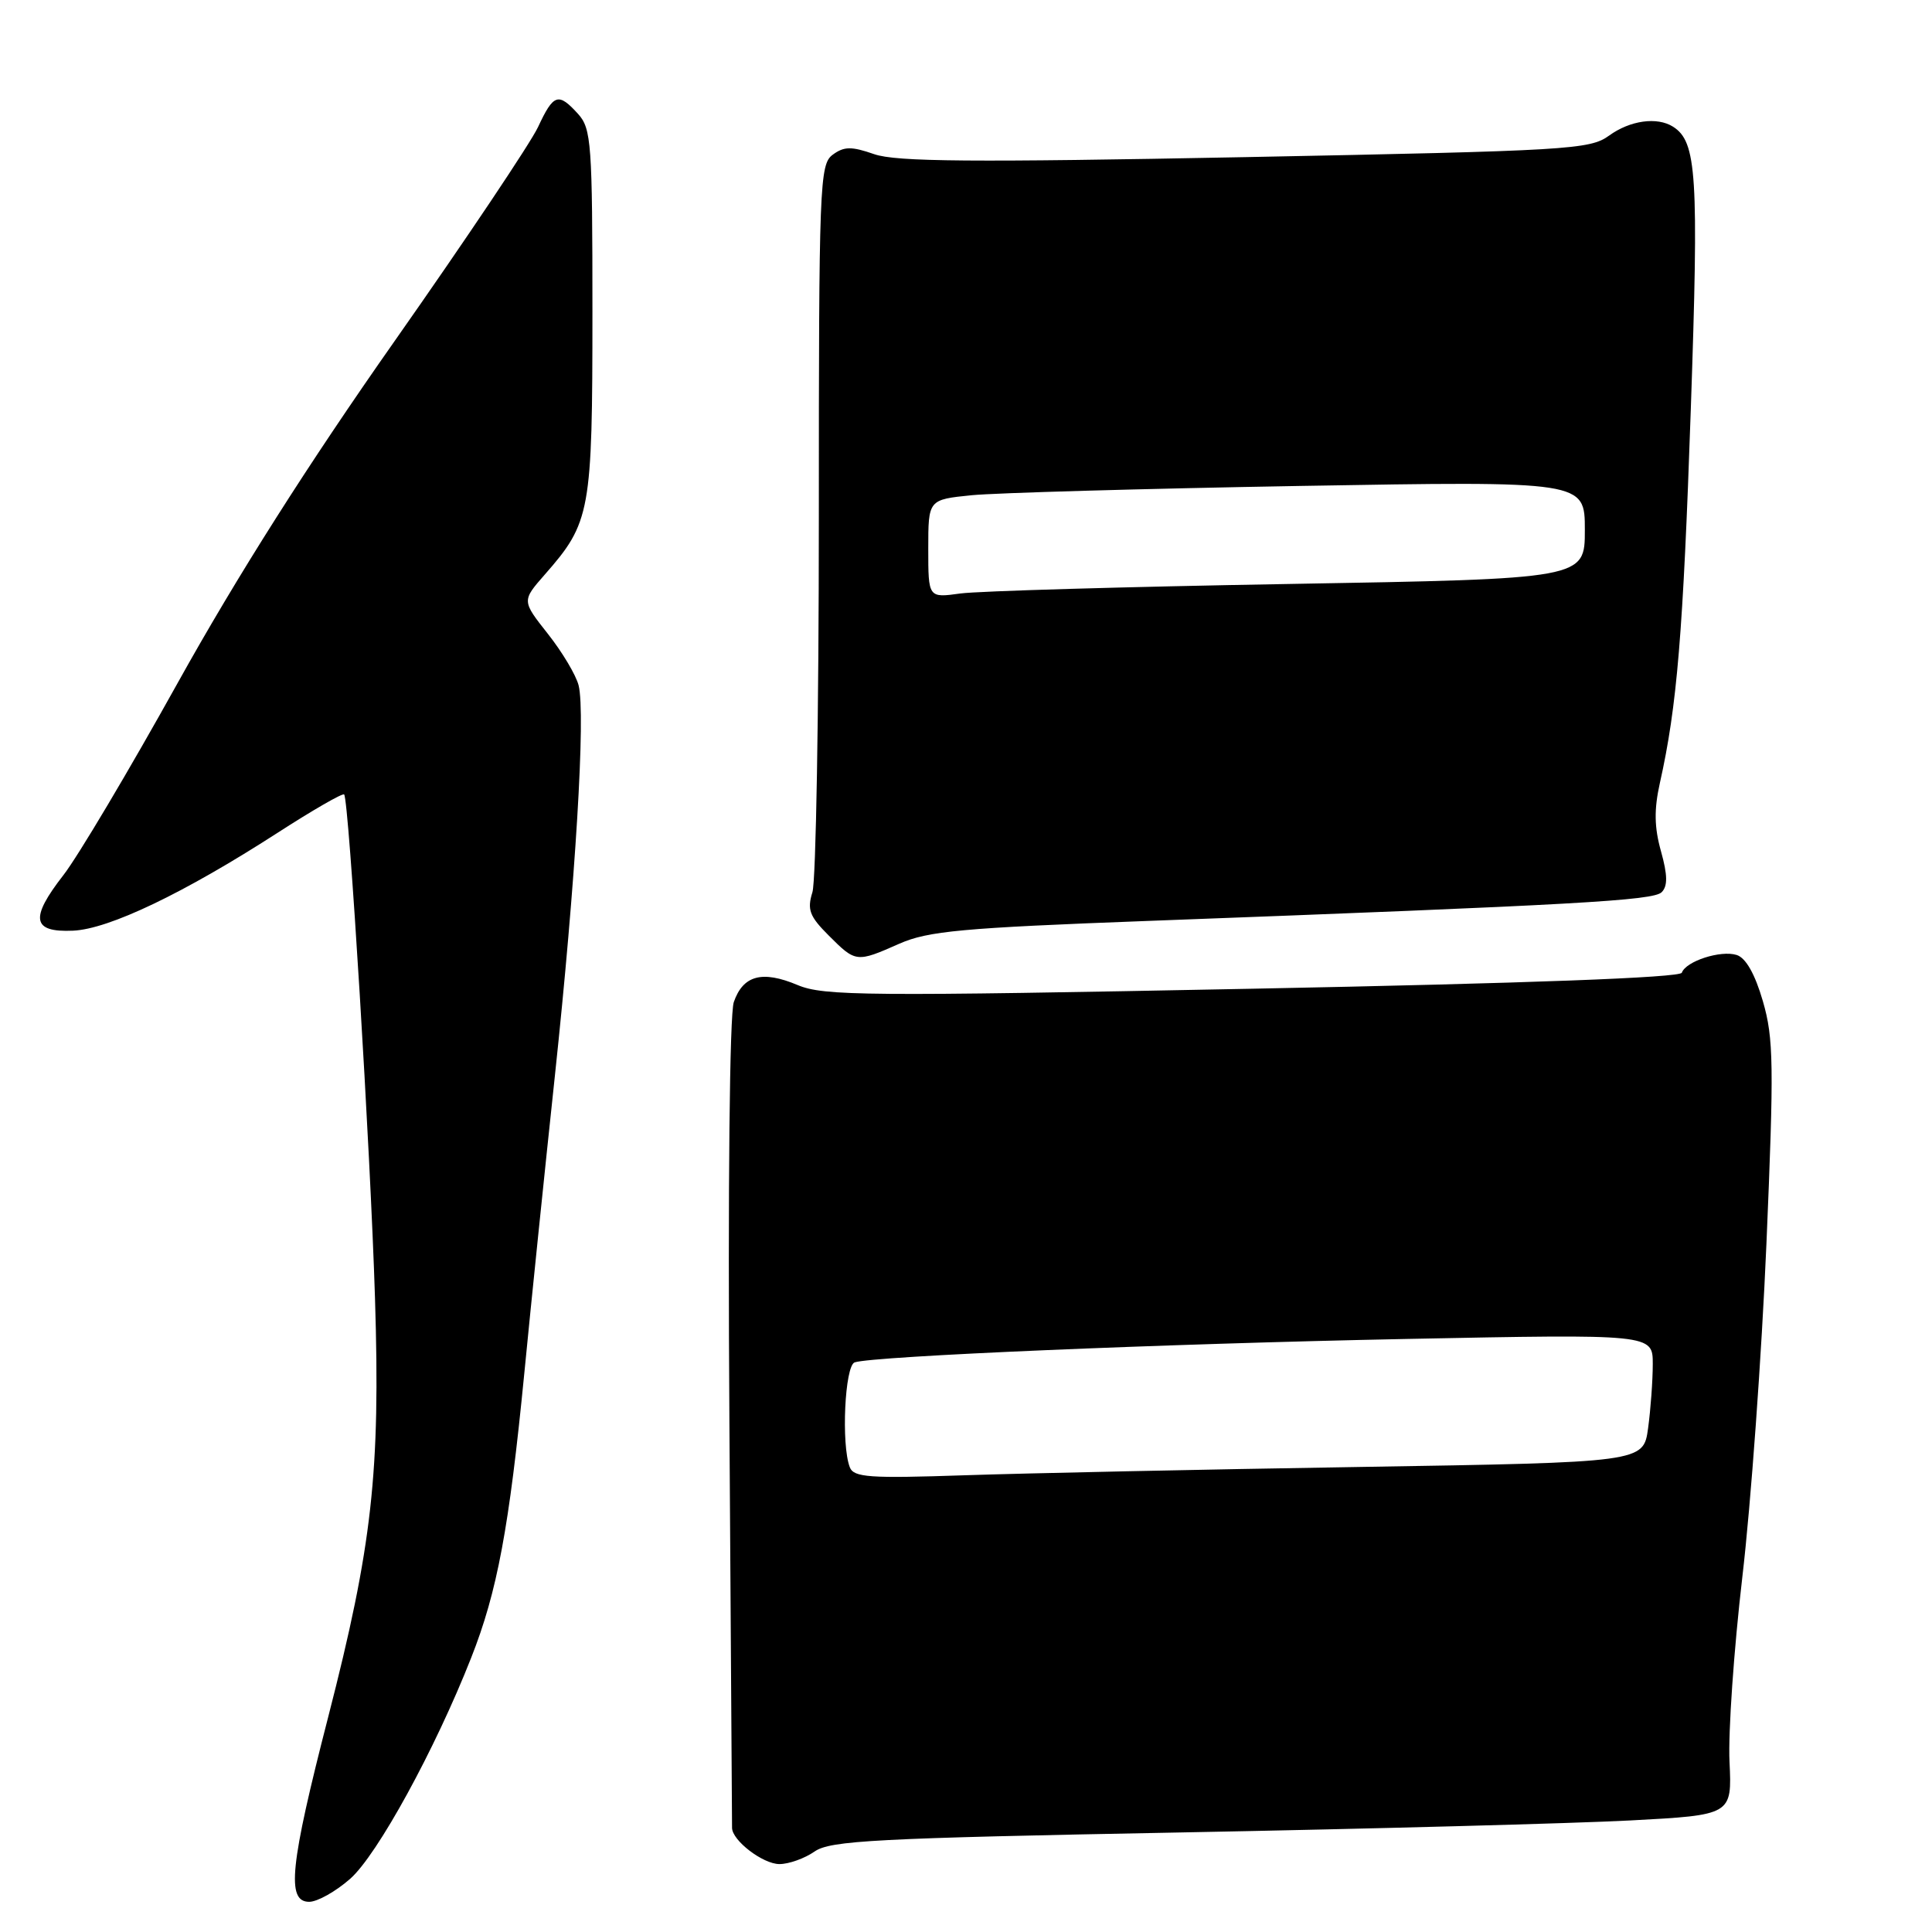<?xml version="1.0" encoding="UTF-8" standalone="no"?>
<!DOCTYPE svg PUBLIC "-//W3C//DTD SVG 1.1//EN" "http://www.w3.org/Graphics/SVG/1.1/DTD/svg11.dtd" >
<svg xmlns="http://www.w3.org/2000/svg" xmlns:xlink="http://www.w3.org/1999/xlink" version="1.1" viewBox="0 0 256 256">
 <g >
 <path fill="currentColor"
d=" M 46.39 248.96 C 49.99 245.80 57.65 231.82 62.43 219.67 C 65.89 210.92 67.47 202.44 69.47 182.00 C 70.35 172.93 72.18 155.15 73.53 142.50 C 76.26 116.89 77.62 94.59 76.67 90.82 C 76.33 89.46 74.49 86.38 72.59 83.98 C 69.14 79.61 69.14 79.61 72.19 76.13 C 78.25 69.23 78.50 67.86 78.50 41.35 C 78.50 19.01 78.36 17.05 76.60 15.10 C 73.98 12.21 73.35 12.42 71.29 16.84 C 70.30 18.95 61.79 31.66 52.36 45.09 C 40.79 61.56 31.42 76.33 23.54 90.50 C 17.12 102.05 10.31 113.51 8.40 115.96 C 3.93 121.70 4.25 123.56 9.67 123.32 C 14.42 123.12 24.36 118.36 36.75 110.37 C 41.41 107.36 45.40 105.06 45.60 105.27 C 46.23 105.89 49.09 152.53 49.69 172.05 C 50.41 195.11 49.32 204.82 43.49 227.50 C 38.42 247.19 37.92 252.00 40.97 252.00 C 42.05 252.00 44.49 250.63 46.39 248.96 Z  M 107.93 245.34 C 110.00 243.88 115.97 243.57 156.40 242.81 C 181.75 242.33 208.57 241.61 216.00 241.22 C 229.50 240.50 229.50 240.50 229.17 233.45 C 228.98 229.57 229.75 218.54 230.87 208.95 C 232.00 199.35 233.43 179.50 234.06 164.84 C 235.07 141.11 235.02 137.58 233.59 132.66 C 232.55 129.07 231.33 126.92 230.12 126.54 C 228.01 125.87 223.39 127.36 222.85 128.89 C 222.63 129.54 202.32 130.30 166.00 131.01 C 114.77 132.02 109.14 131.98 105.68 130.52 C 100.99 128.55 98.46 129.23 97.23 132.79 C 96.68 134.39 96.44 157.16 96.65 188.44 C 96.84 217.55 97.00 241.74 97.00 242.19 C 97.00 243.87 101.09 247.00 103.28 247.00 C 104.53 247.00 106.62 246.25 107.93 245.34 Z  M 119.16 125.05 C 122.96 123.37 127.48 122.95 152.03 122.03 C 209.00 119.90 219.07 119.33 220.18 118.22 C 220.99 117.41 220.97 115.95 220.09 112.80 C 219.20 109.63 219.16 107.26 219.94 103.76 C 222.22 93.58 223.02 83.96 224.04 54.24 C 225.11 23.15 224.83 18.79 221.69 16.79 C 219.58 15.45 215.99 15.95 213.21 17.97 C 210.66 19.82 207.87 19.98 165.00 20.82 C 128.83 21.52 118.75 21.44 115.84 20.43 C 112.82 19.38 111.85 19.39 110.34 20.50 C 108.60 21.78 108.50 24.38 108.50 68.67 C 108.50 94.43 108.12 116.73 107.65 118.22 C 106.93 120.53 107.26 121.42 109.82 123.97 C 113.40 127.55 113.48 127.56 119.16 125.05 Z  M 112.60 194.41 C 111.45 191.41 111.94 180.96 113.25 180.52 C 115.74 179.69 154.22 178.06 186.25 177.42 C 219.00 176.77 219.00 176.77 219.00 180.74 C 219.00 182.93 218.72 186.76 218.38 189.25 C 217.76 193.77 217.76 193.77 180.13 194.38 C 159.43 194.71 135.91 195.21 127.85 195.48 C 115.16 195.91 113.12 195.77 112.60 194.41 Z  M 123.00 72.71 C 123.00 66.20 123.00 66.20 128.75 65.62 C 131.91 65.31 151.49 64.75 172.25 64.39 C 210.00 63.74 210.00 63.74 210.00 70.22 C 210.00 76.70 210.00 76.70 170.75 77.38 C 149.16 77.75 129.59 78.32 127.25 78.64 C 123.00 79.23 123.00 79.23 123.00 72.71 Z "/>
</g>
</svg>